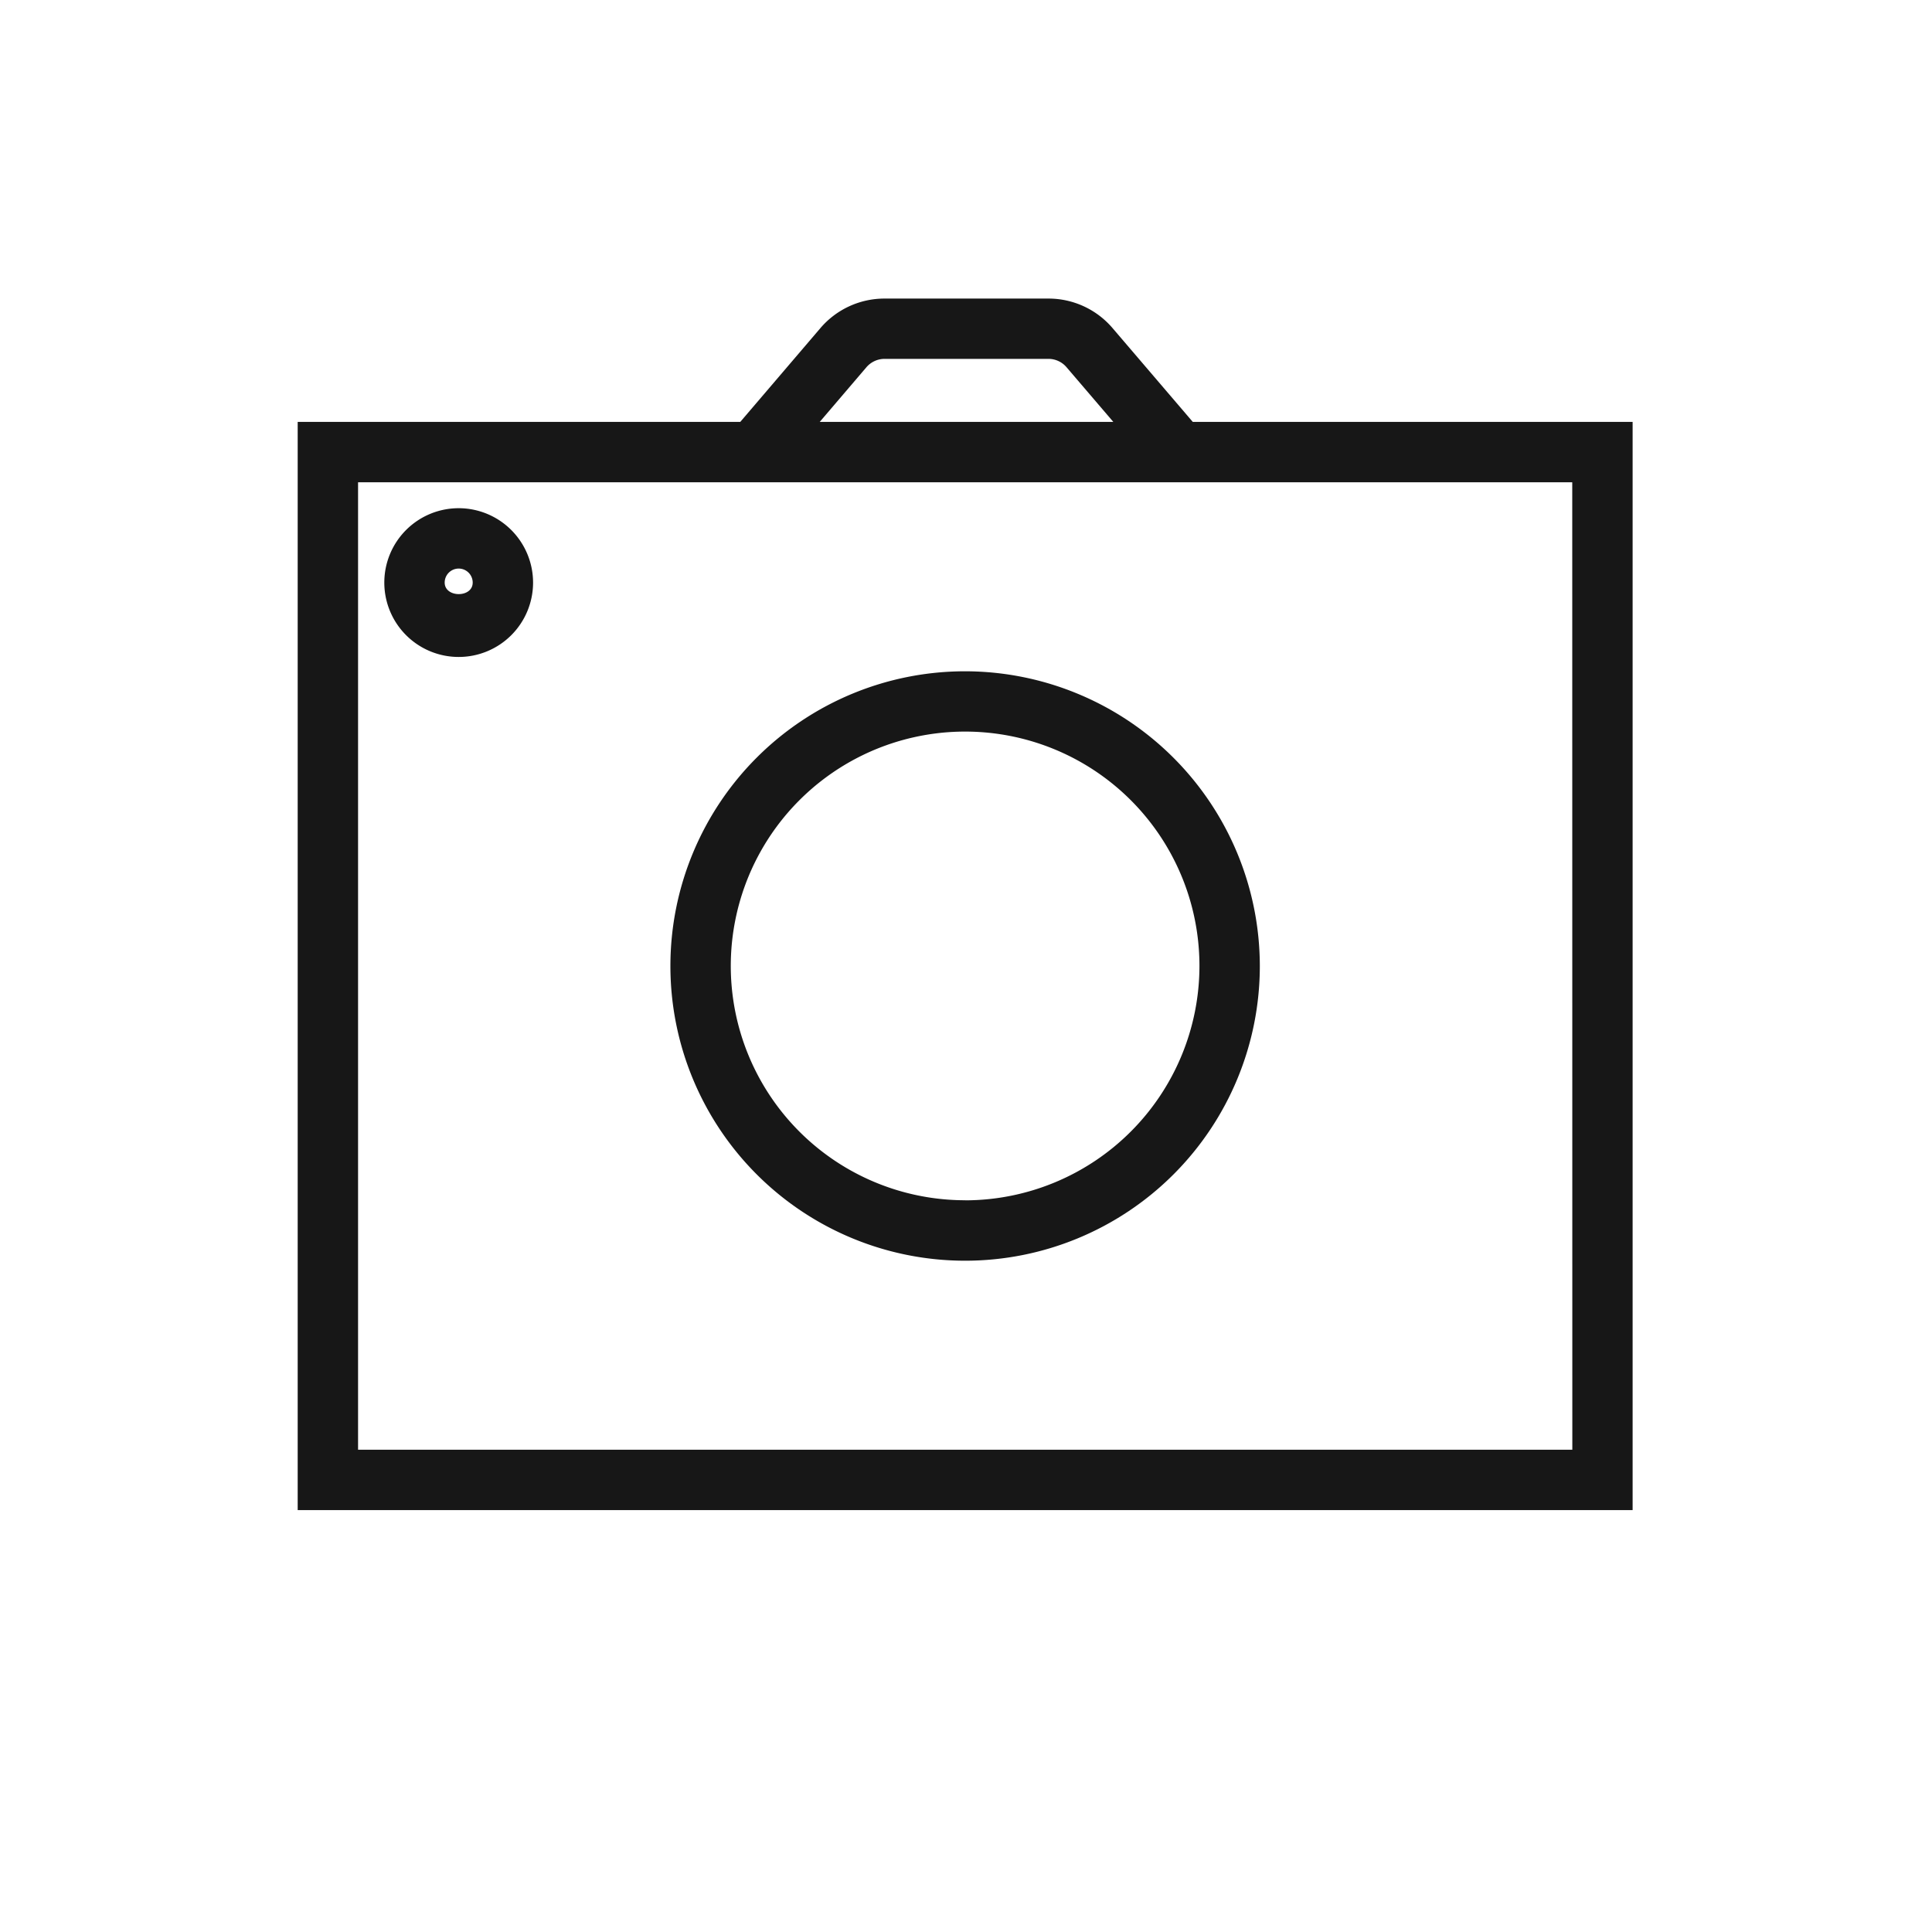 <svg xmlns="http://www.w3.org/2000/svg" viewBox="0 0 24 24"><title>Camera</title><path d="M14.817,5.241l-.998-1.167a1.045,1.045,0,0,0-.794-.365H10.987a1.046,1.046,0,0,0-.794.365l-.997,1.167H3.698V18.759H20.281V5.241ZM10.763,4.562a.297.297,0,0,1,.225-.104H13.025a.295.295,0,0,1,.224.104l.581.679h-3.647Zm8.769,13.447H4.448V5.991H19.531Z" fill="#171717"/><path d="M11.989,8.339A3.661,3.661,0,1,0,15.65,12,3.665,3.665,0,0,0,11.989,8.339Zm0,6.571A2.911,2.911,0,1,1,14.9,12,2.914,2.914,0,0,1,11.989,14.911Z" fill="#171717"/><path d="M5.698,6.313a.924.924,0,1,0,.924.924A.925.925,0,0,0,5.698,6.313Zm-.174.924a.174.174,0,0,1,.348,0C5.872,7.429,5.524,7.427,5.524,7.237Z" fill="#171717"/></svg>